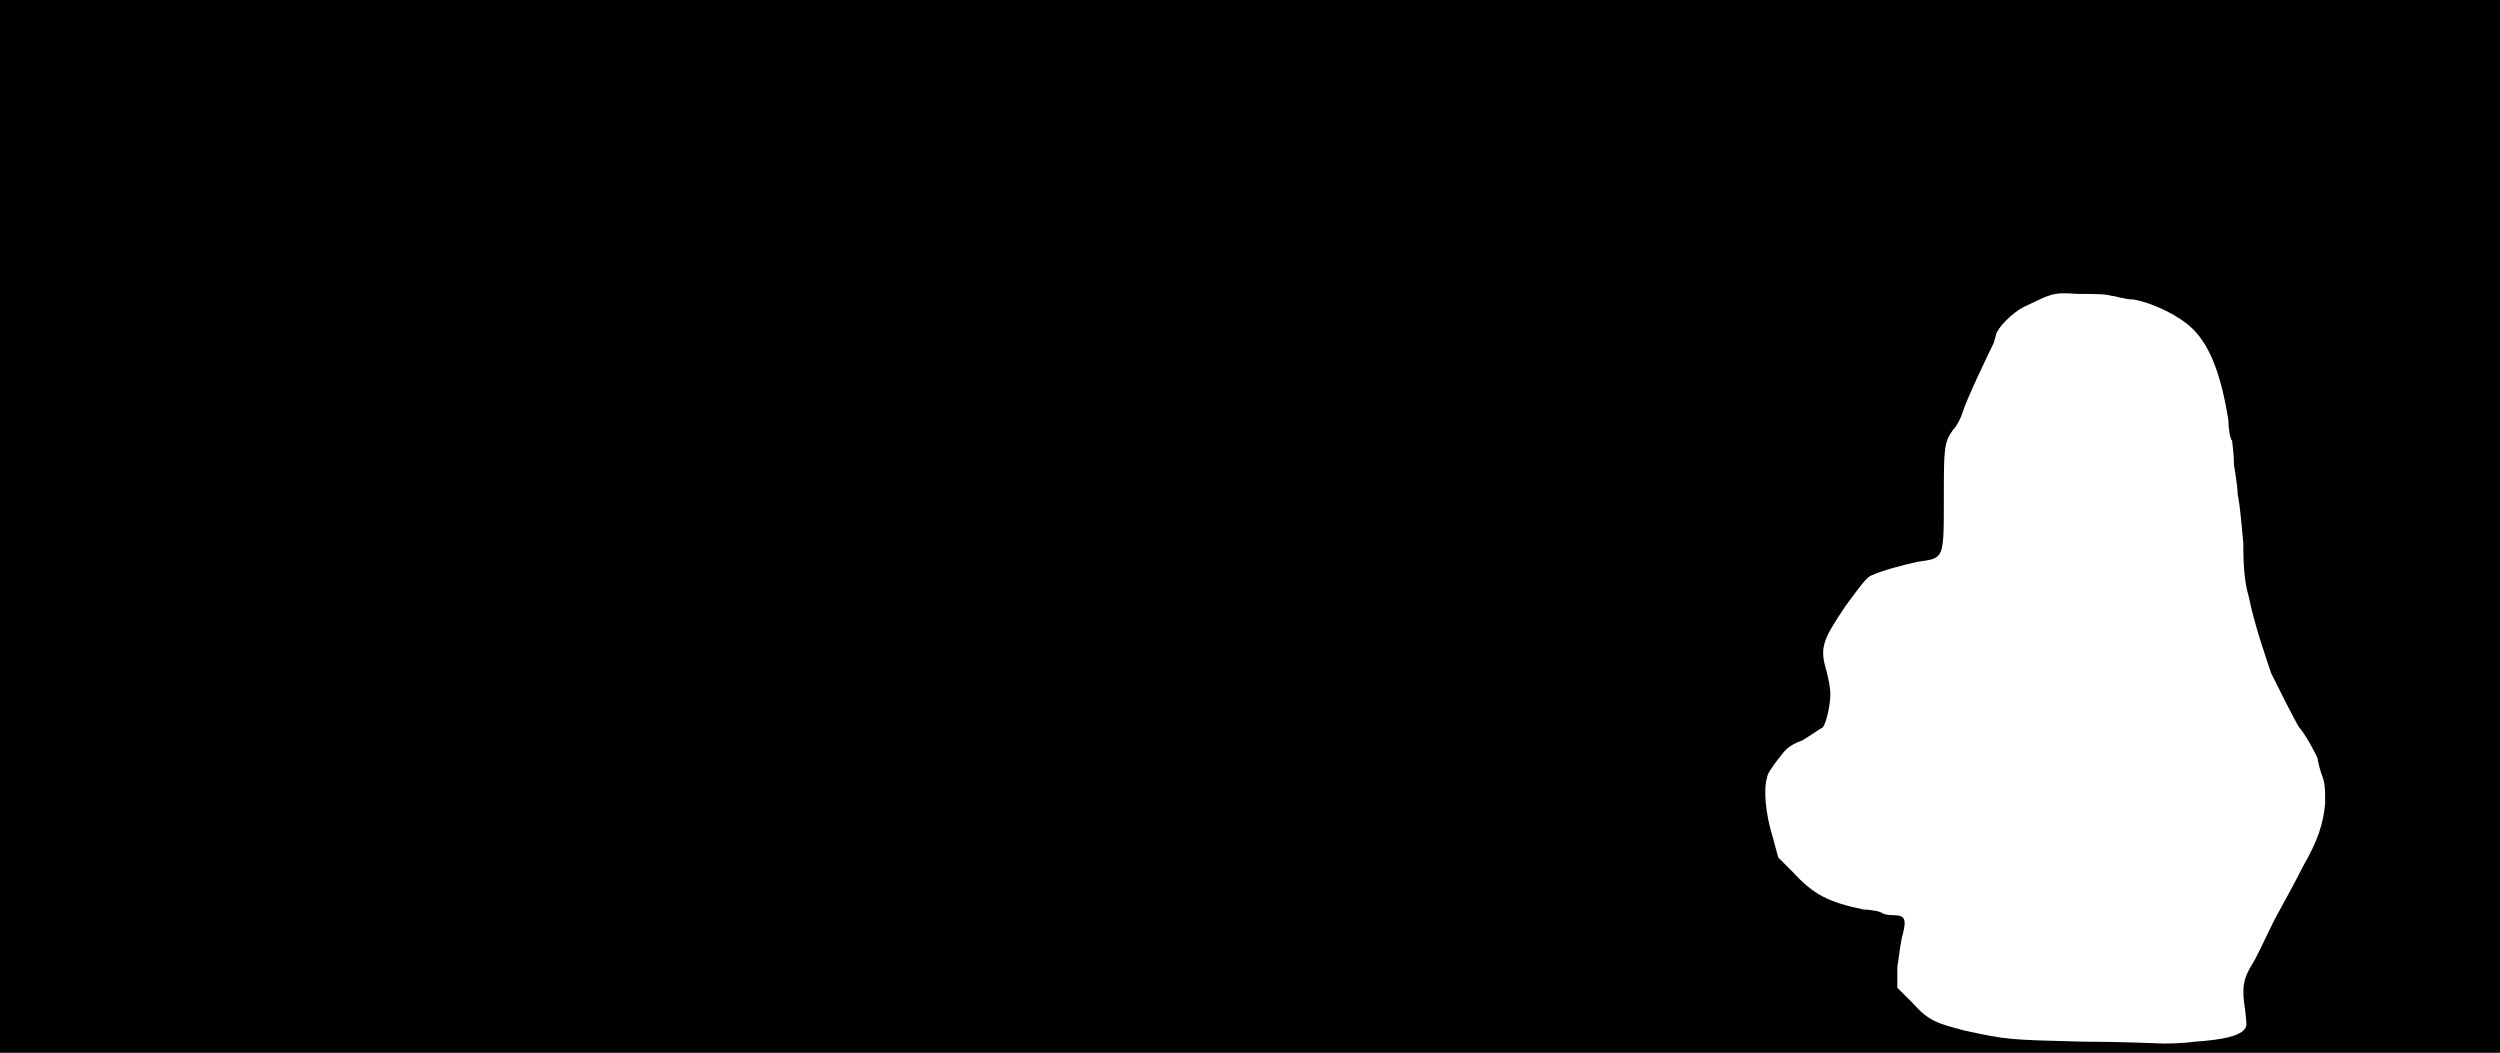 <svg xmlns="http://www.w3.org/2000/svg" width="1344" height="566"><path d="M0 283V0h1344v566H0V283m1180 277c15-1 23-3 26-6 2-2 2-2 1-11-2-12-1-17 4-25 2-3 7-14 12-24 5-9 12-22 15-28 8-14 11-23 12-34 0-8 0-11-2-16-1-3-2-7-2-8s-7-14-10-17c-2-3-11-21-15-29-3-9-9-26-12-41-2-7-3-14-3-29-1-11-2-22-3-26 0-3-1-10-2-16 0-6-1-12-1-13-1-1-2-6-2-11-4-25-10-40-19-49-7-7-21-14-32-16-5 0-10-2-12-2-3-1-10-1-18-1-14-1-14 0-29 7-6 3-14 11-15 15 0 1-1 3-1 4-2 4-15 31-17 38-1 3-3 7-5 9-5 7-5 10-5 38 0 32 0 31-14 33-9 2-20 5-24 7-3 1-4 2-15 17-12 18-14 22-10 35 1 4 2 9 2 12 0 6-2 15-4 18-2 1-6 4-11 7-8 3-9 5-13 10-3 4-6 8-6 10-2 6-1 19 3 32l3 11 8 8c11 12 19 16 38 20 4 0 9 1 10 2 2 1 5 1 6 1 6 0 7 2 5 10-1 3-2 11-3 18v11l8 8c9 10 13 11 28 15 23 5 24 5 64 6 21 0 41 1 43 1s10 0 17-1z"/></svg>